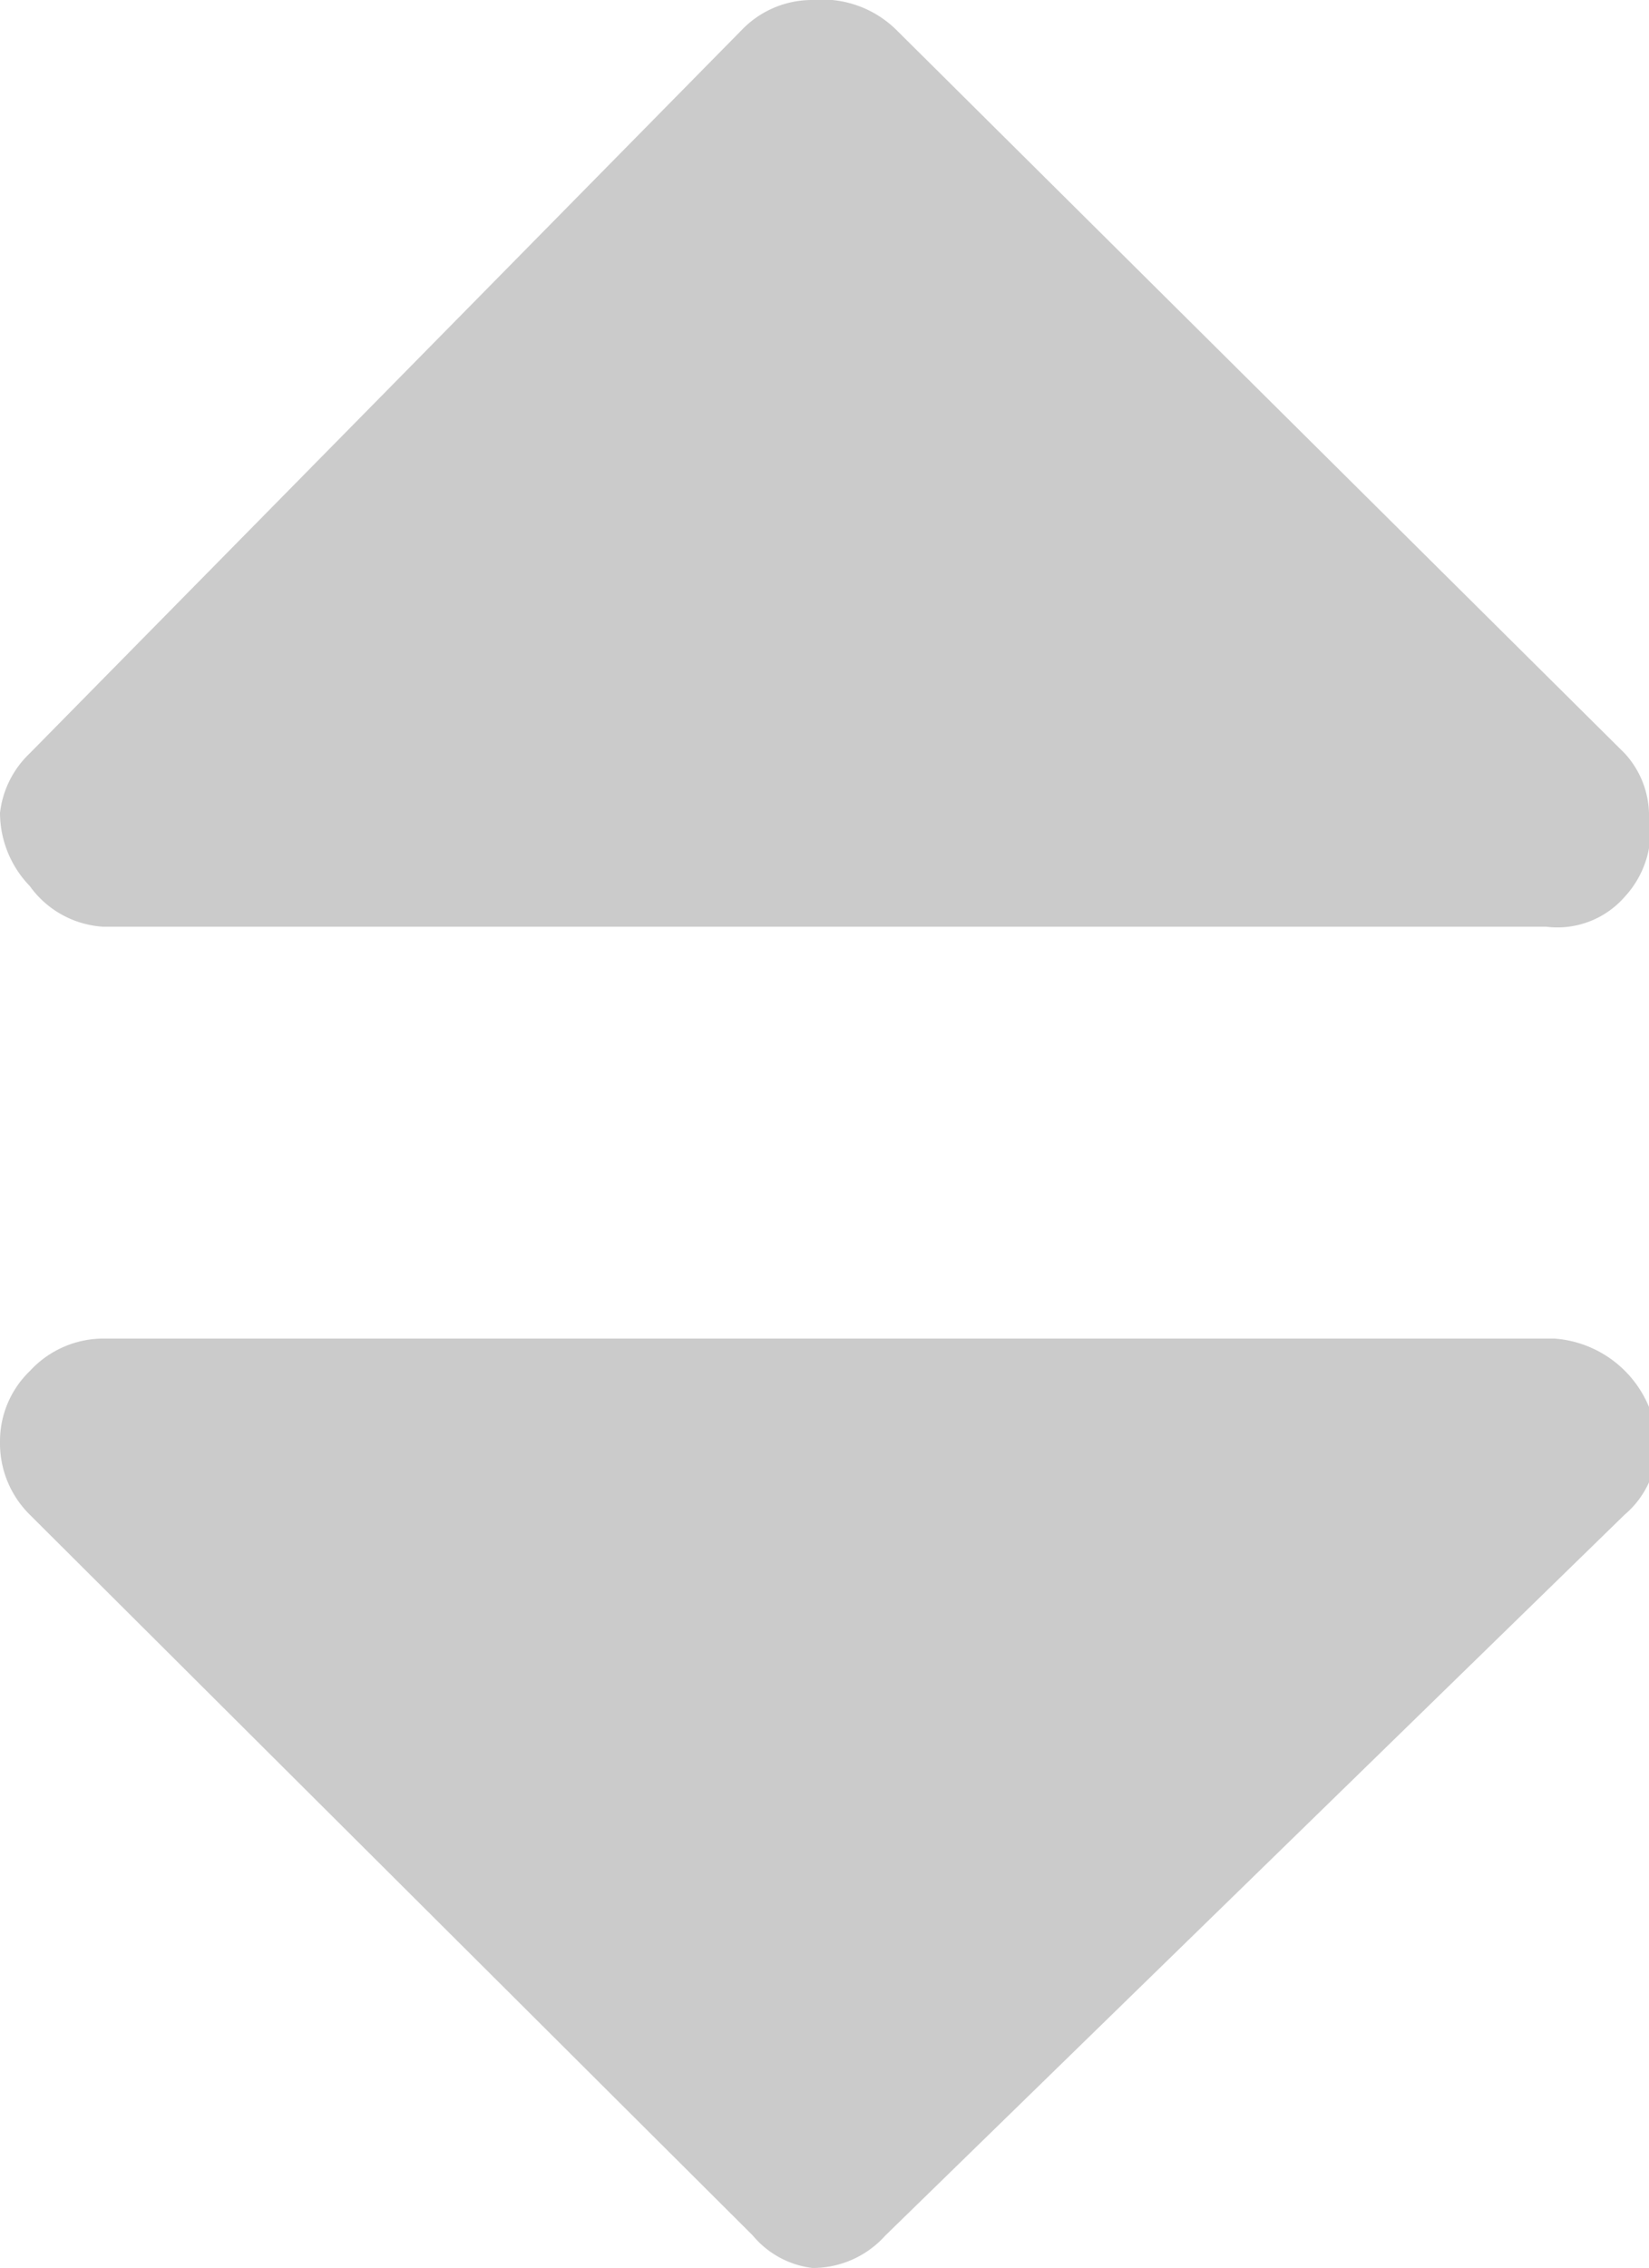 <svg xmlns="http://www.w3.org/2000/svg" viewBox="0 0 6.09 8.37"><defs><style>.cls-1{fill:#333;opacity:0.25;}</style></defs><title>Asset 63</title><g id="Layer_2" data-name="Layer 2"><g id="Layer_1-2" data-name="Layer 1"><path class="cls-1" d="M.38,3.42H5.71A.33.33,0,0,0,6,3.31.36.36,0,0,0,6.09,3,.34.34,0,0,0,6,2.78L3.31.11A.39.39,0,0,0,3,0a.36.36,0,0,0-.26.11L.11,2.78A.36.36,0,0,0,0,3a.39.39,0,0,0,.11.27A.36.36,0,0,0,.38,3.42Z"/><path class="cls-1" d="M5.71,4.94H.38a.37.37,0,0,0-.27.12A.36.36,0,0,0,0,5.32a.37.37,0,0,0,.11.27L2.78,8.25A.34.34,0,0,0,3,8.37a.36.36,0,0,0,.27-.12L6,5.59a.34.34,0,0,0,.12-.27.41.41,0,0,0-.38-.38Z"/></g></g></svg>